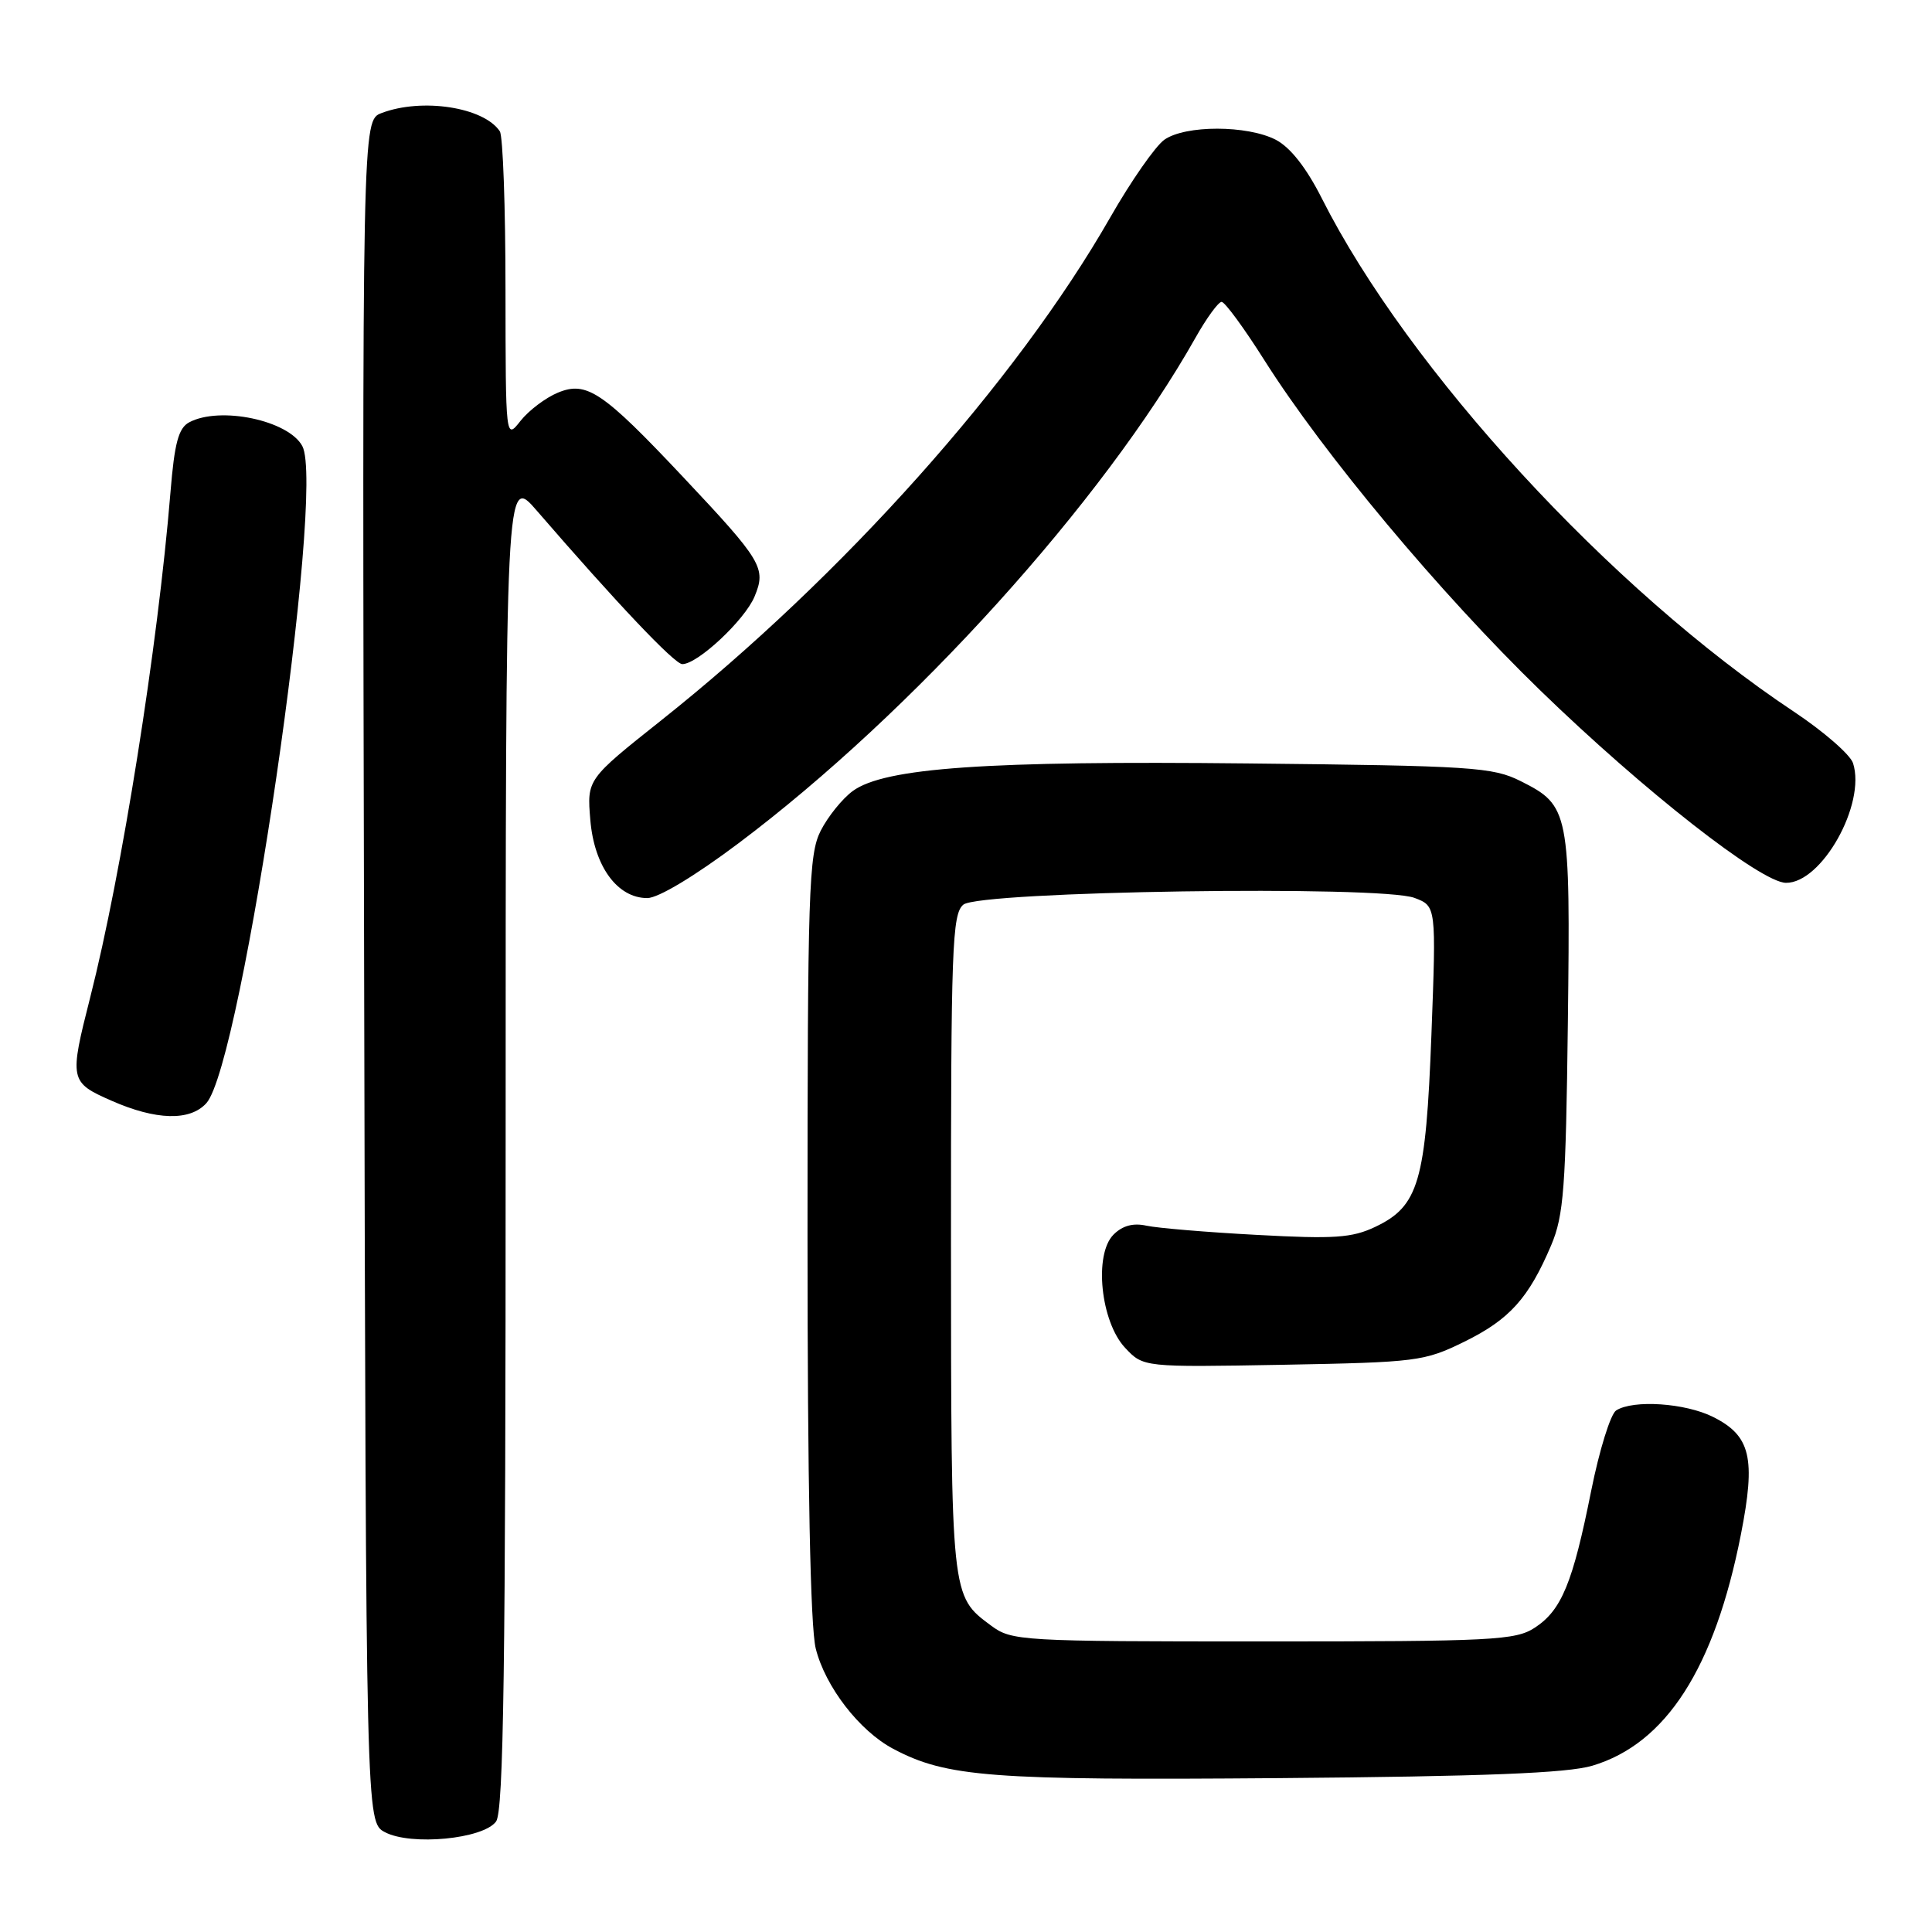 <?xml version="1.0" encoding="UTF-8" standalone="no"?>
<!DOCTYPE svg PUBLIC "-//W3C//DTD SVG 1.1//EN" "http://www.w3.org/Graphics/SVG/1.1/DTD/svg11.dtd" >
<svg xmlns="http://www.w3.org/2000/svg" xmlns:xlink="http://www.w3.org/1999/xlink" version="1.1" viewBox="0 0 256 256">
 <g >
 <path fill="currentColor"
d=" M 65.73 241.36 C 66.73 239.98 67.00 221.19 67.00 151.25 C 67.00 62.88 67.00 62.88 71.15 67.69 C 81.69 79.88 89.38 88.00 90.41 88.00 C 92.45 88.00 98.69 82.15 99.98 79.05 C 101.55 75.27 101.01 74.36 90.48 63.17 C 79.86 51.89 77.73 50.45 73.92 52.03 C 72.28 52.71 70.05 54.40 68.97 55.77 C 67.00 58.27 67.00 58.27 66.98 38.38 C 66.98 27.45 66.64 18.00 66.23 17.40 C 64.10 14.20 55.93 12.94 50.56 14.98 C 47.99 15.95 47.99 15.95 48.25 128.70 C 48.50 241.44 48.50 241.44 51.00 242.77 C 54.45 244.60 64.03 243.68 65.73 241.36 Z  M 210.98 233.97 C 220.76 231.06 227.19 221.05 230.68 203.32 C 232.67 193.18 231.98 190.25 226.99 187.75 C 223.31 185.91 216.43 185.44 214.15 186.89 C 213.41 187.36 211.92 192.15 210.84 197.54 C 208.40 209.75 206.92 213.35 203.38 215.67 C 200.82 217.35 197.86 217.50 167.37 217.50 C 135.20 217.50 134.06 217.43 131.32 215.40 C 126.00 211.45 126.03 211.78 126.01 164.87 C 126.00 125.52 126.16 121.11 127.65 119.87 C 129.81 118.08 182.98 117.28 187.44 118.98 C 190.31 120.07 190.31 120.07 189.67 137.11 C 188.93 156.60 187.99 159.83 182.22 162.57 C 179.14 164.03 176.79 164.19 166.55 163.63 C 159.92 163.28 153.33 162.72 151.91 162.41 C 150.16 162.02 148.74 162.40 147.55 163.59 C 144.92 166.22 145.84 175.13 149.08 178.59 C 151.50 181.17 151.50 181.17 170.00 180.84 C 187.77 180.51 188.72 180.39 194.04 177.78 C 200.02 174.84 202.56 172.02 205.54 165.00 C 207.21 161.05 207.48 157.43 207.75 135.50 C 208.09 107.44 207.95 106.74 201.49 103.50 C 197.80 101.65 195.11 101.47 165.38 101.16 C 130.73 100.79 117.22 101.73 113.00 104.81 C 111.62 105.82 109.71 108.19 108.75 110.07 C 107.16 113.20 107.00 117.89 107.00 163.81 C 107.00 196.76 107.38 215.61 108.09 218.44 C 109.36 223.51 113.88 229.35 118.34 231.72 C 125.43 235.48 131.22 235.92 169.50 235.61 C 196.67 235.39 207.69 234.95 210.98 233.97 Z  M 27.34 146.18 C 32.06 140.96 43.17 64.92 40.06 59.11 C 38.23 55.69 29.14 53.79 25.07 55.96 C 23.65 56.72 23.12 58.70 22.59 65.21 C 20.91 85.69 16.14 115.71 11.95 132.17 C 9.17 143.10 9.23 143.41 14.75 145.84 C 20.67 148.45 25.17 148.57 27.34 146.18 Z  M 97.84 111.75 C 120.88 94.45 146.16 66.48 158.41 44.75 C 159.88 42.14 161.44 40.00 161.87 40.00 C 162.30 40.00 164.86 43.49 167.55 47.75 C 175.41 60.17 190.77 78.56 204.12 91.51 C 217.81 104.79 233.33 116.95 236.65 116.98 C 241.39 117.03 247.27 106.56 245.54 101.13 C 245.18 100.00 241.65 96.93 237.70 94.30 C 213.43 78.17 186.61 49.01 175.14 26.27 C 173.09 22.21 170.97 19.52 169.05 18.52 C 165.26 16.57 157.08 16.56 154.29 18.51 C 153.11 19.34 149.87 23.98 147.10 28.83 C 134.65 50.59 111.63 76.37 87.64 95.43 C 77.77 103.27 77.77 103.27 78.22 108.64 C 78.73 114.79 81.80 119.00 85.77 119.00 C 87.22 119.00 92.06 116.09 97.84 111.75 Z "/>
</g>
</svg>